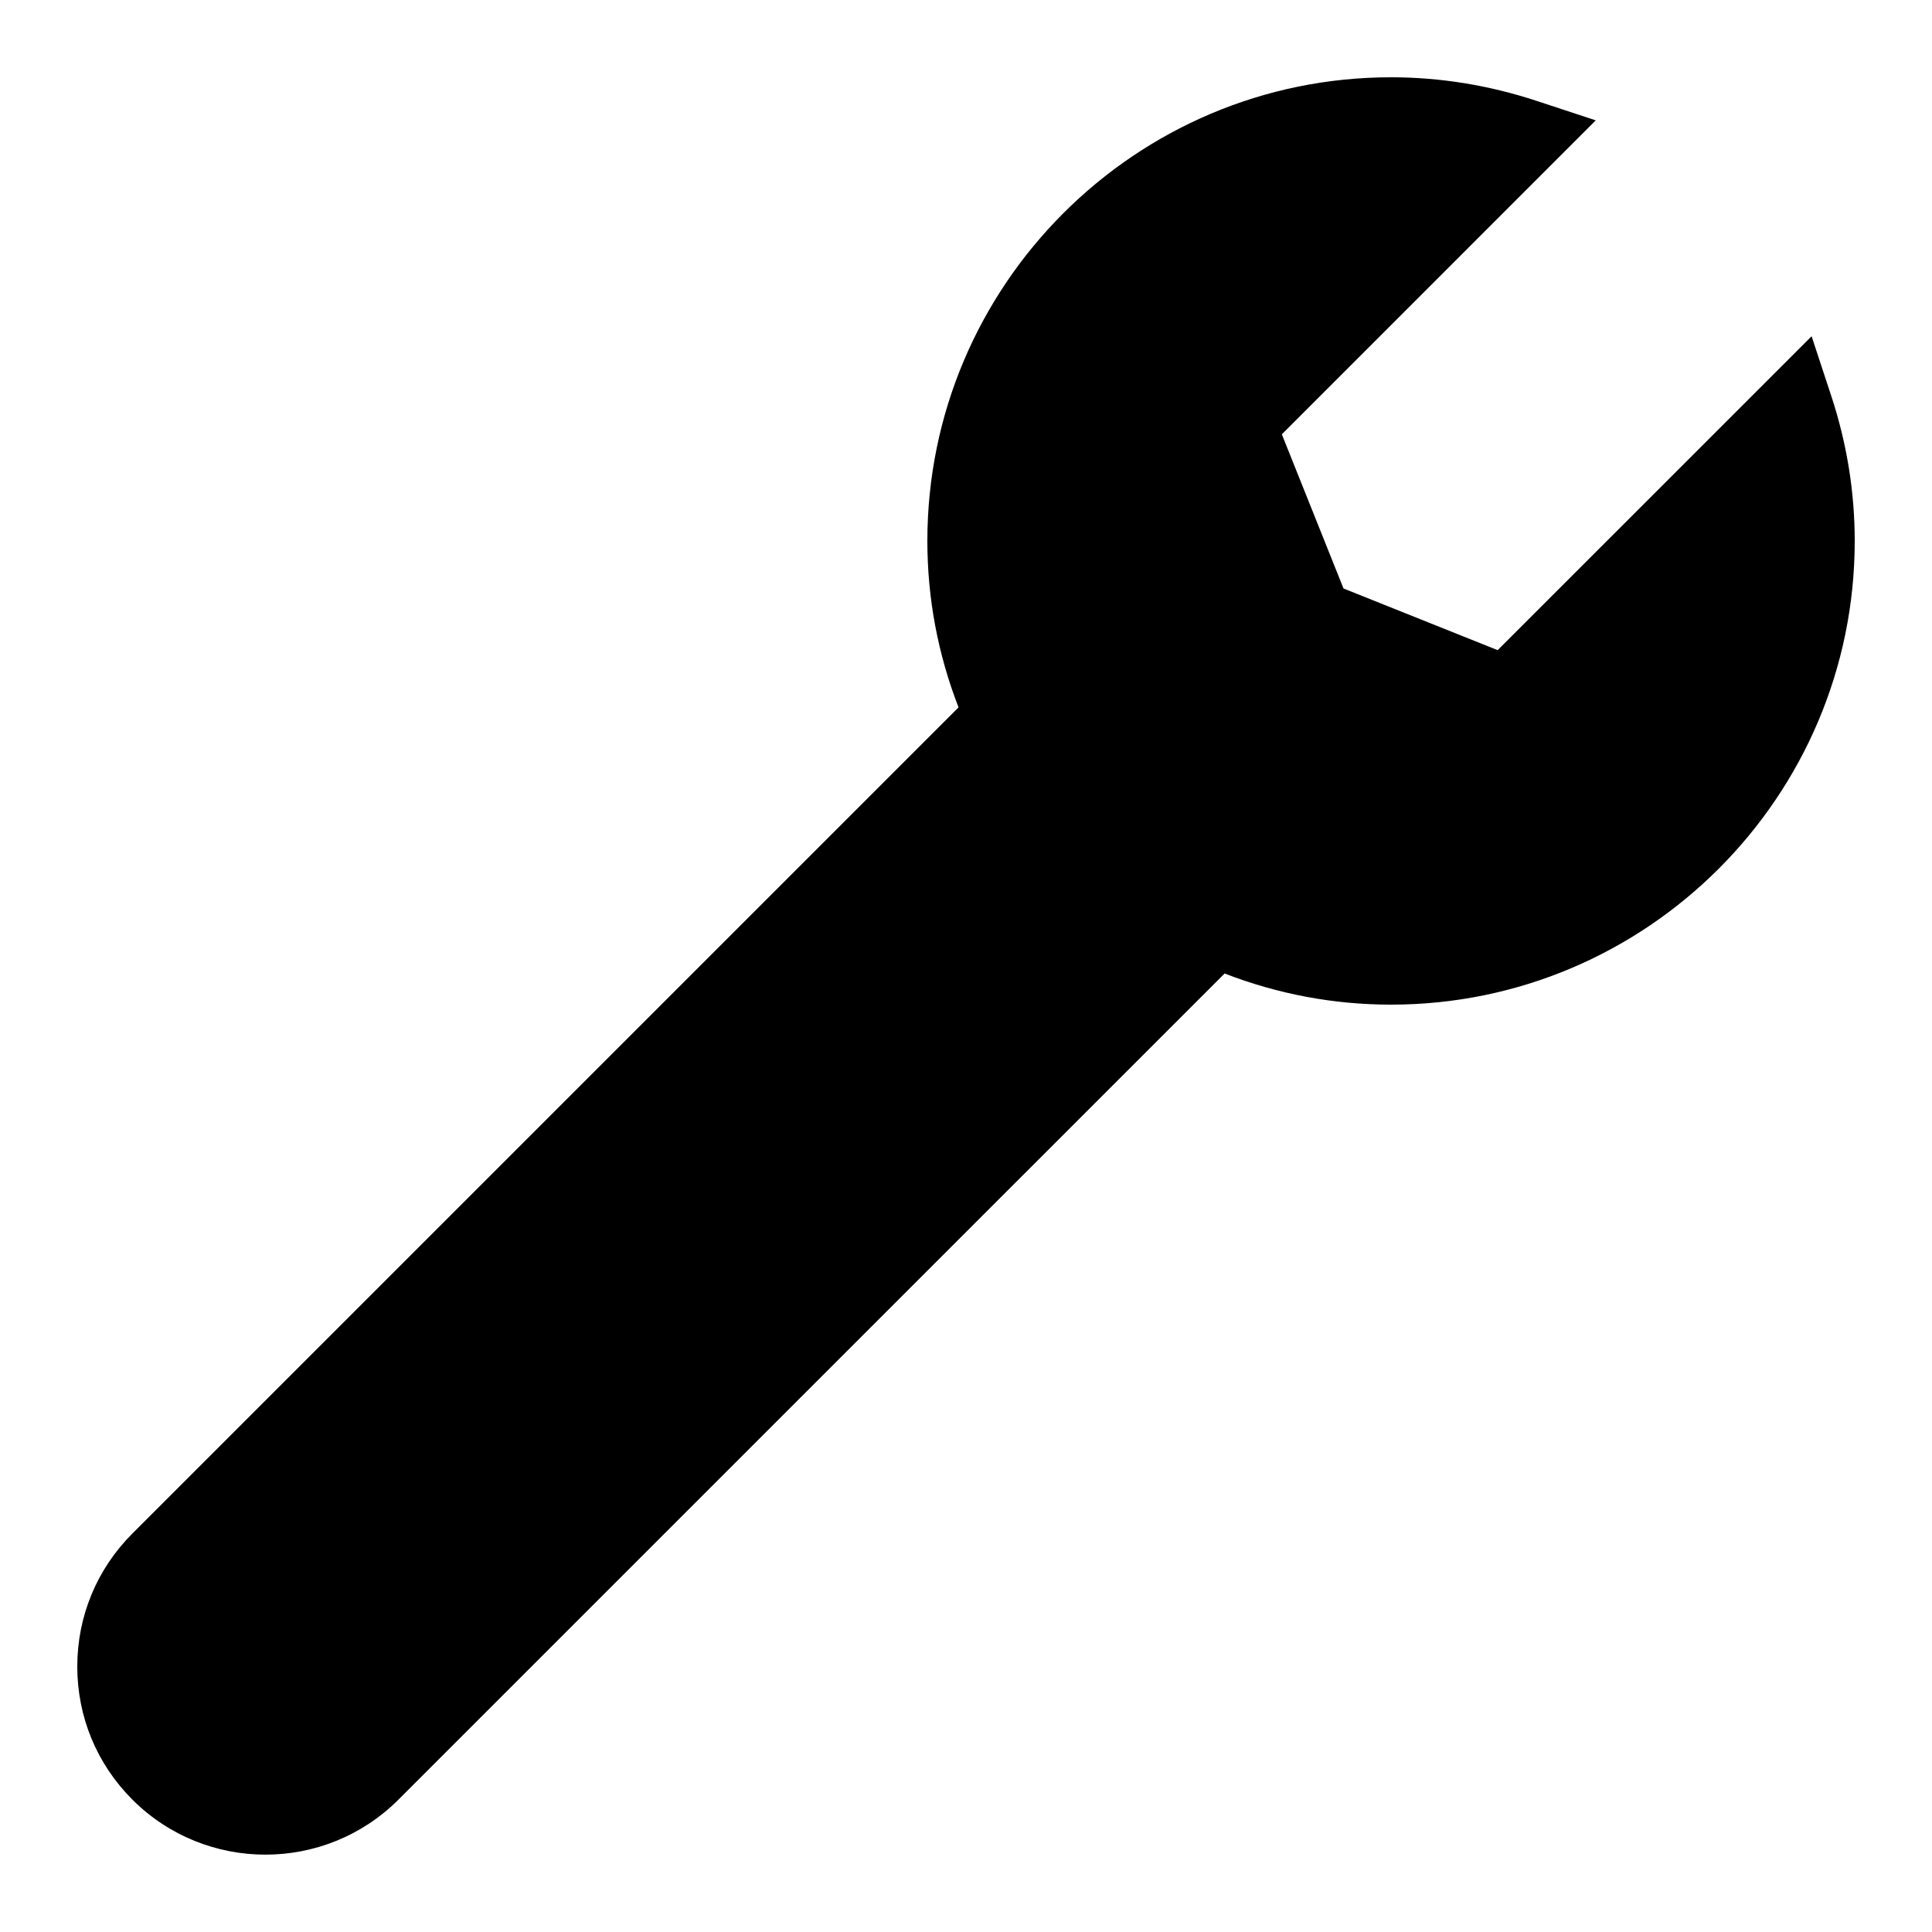 <?xml version="1.0"?>
<svg xmlns="http://www.w3.org/2000/svg" viewBox="0 0 50 50">
    <path d="M47.392,10.244l-0.508-1.542l-8.125,8.124L34.77,15.23l-1.596-3.99l8.124-8.125l-1.542-0.508C38.532,2.205,37.269,2,36,2 c-6.617,0-12,5.383-12,12c0,1.479,0.271,2.925,0.807,4.307L3.426,39.688C2.506,40.607,2,41.83,2,43.131s0.506,2.523,1.426,3.443 c0.949,0.949,2.196,1.424,3.443,1.424s2.494-0.475,3.443-1.424l21.381-21.38C33.074,25.729,34.521,26,36,26c6.617,0,12-5.383,12-12 C48,12.731,47.796,11.467,47.392,10.244z"/>
</svg>
